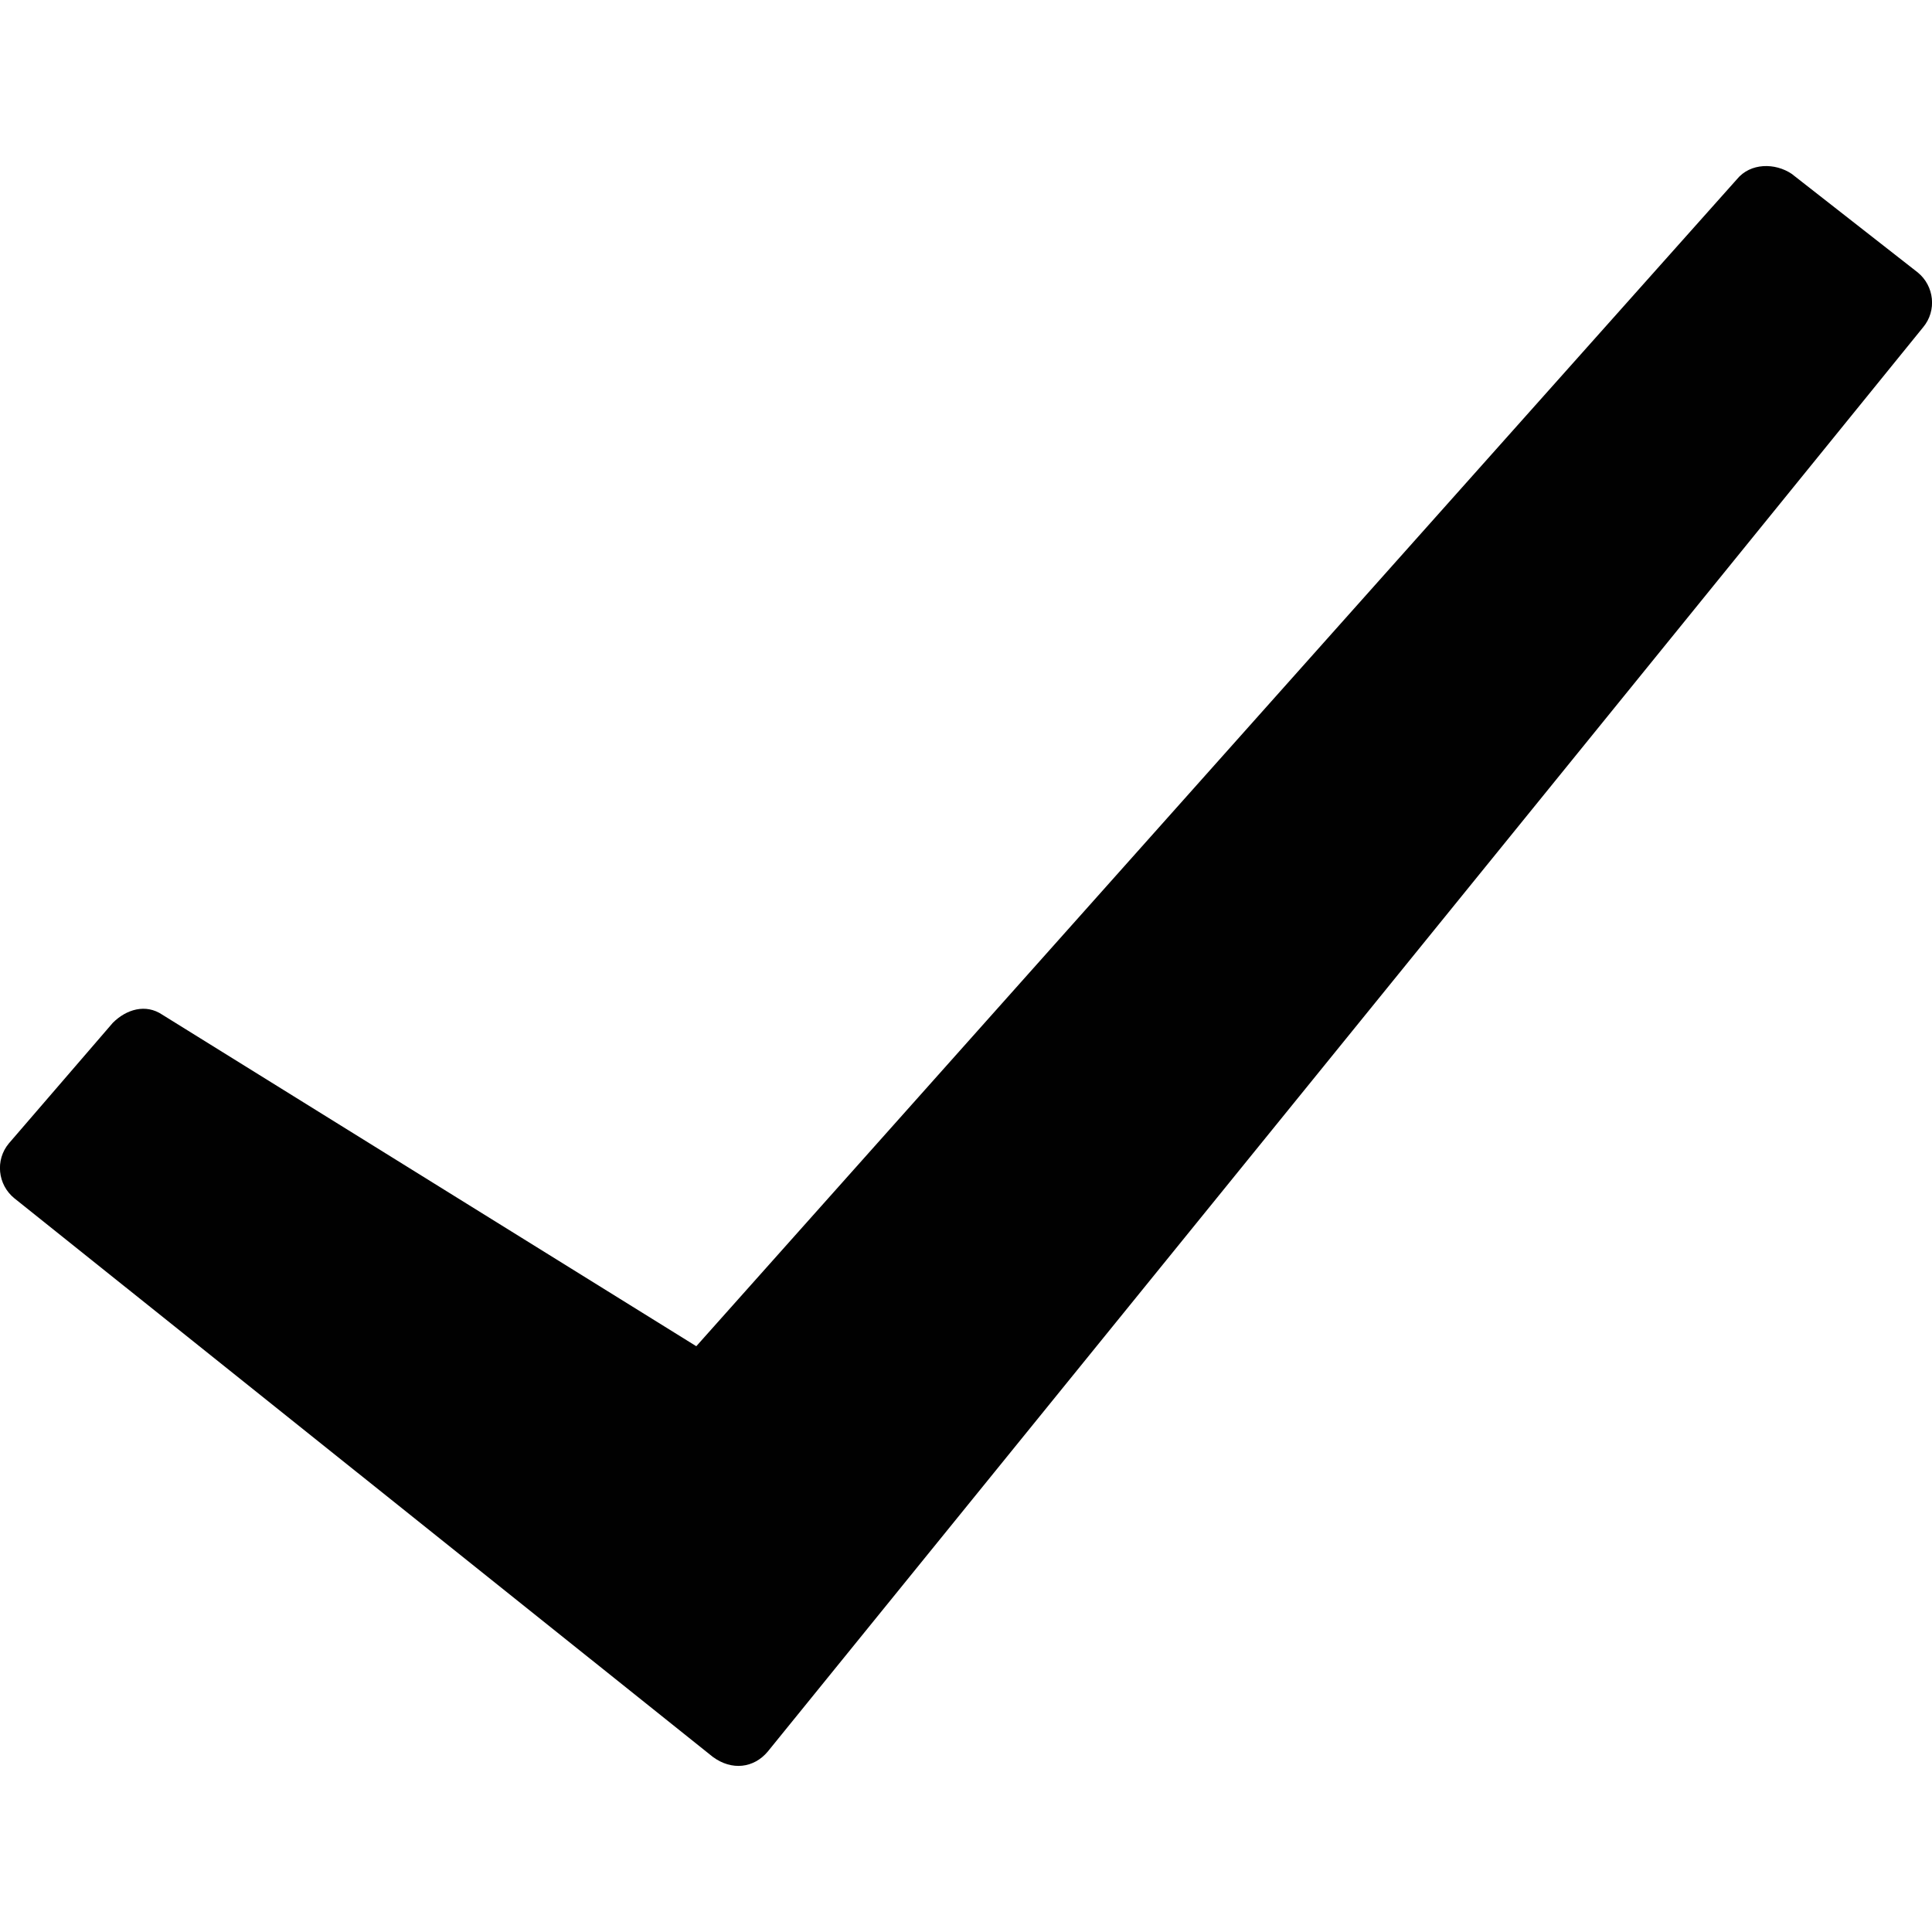 <?xml version="1.0" encoding="utf-8"?>
<!-- Generator: Adobe Illustrator 19.1.0, SVG Export Plug-In . SVG Version: 6.00 Build 0)  -->
<svg version="1.1" id="Layer_1" xmlns="http://www.w3.org/2000/svg" xmlns:xlink="http://www.w3.org/1999/xlink" x="0px" y="0px"
	 width="500px" height="500px" viewBox="0 0 500 500" enable-background="new 0 0 500 500" xml:space="preserve">
<g>
	<path fill="#010101" d="M184.5,454.7L3.7,310.1c-4.3-3.5-5-9.9-1.4-14.2l26.9-31.2c3.5-3.5,8.5-5,12.8-2.1l138.2,85.8l269.3-302
		c3.5-4.3,9.9-4.3,14.2-1.4l32.6,25.5c4.3,3.5,5,9.9,1.4,14.2L198.7,453.3C195.1,457.6,189.4,458.3,184.5,454.7z"/>
</g>
</svg>
